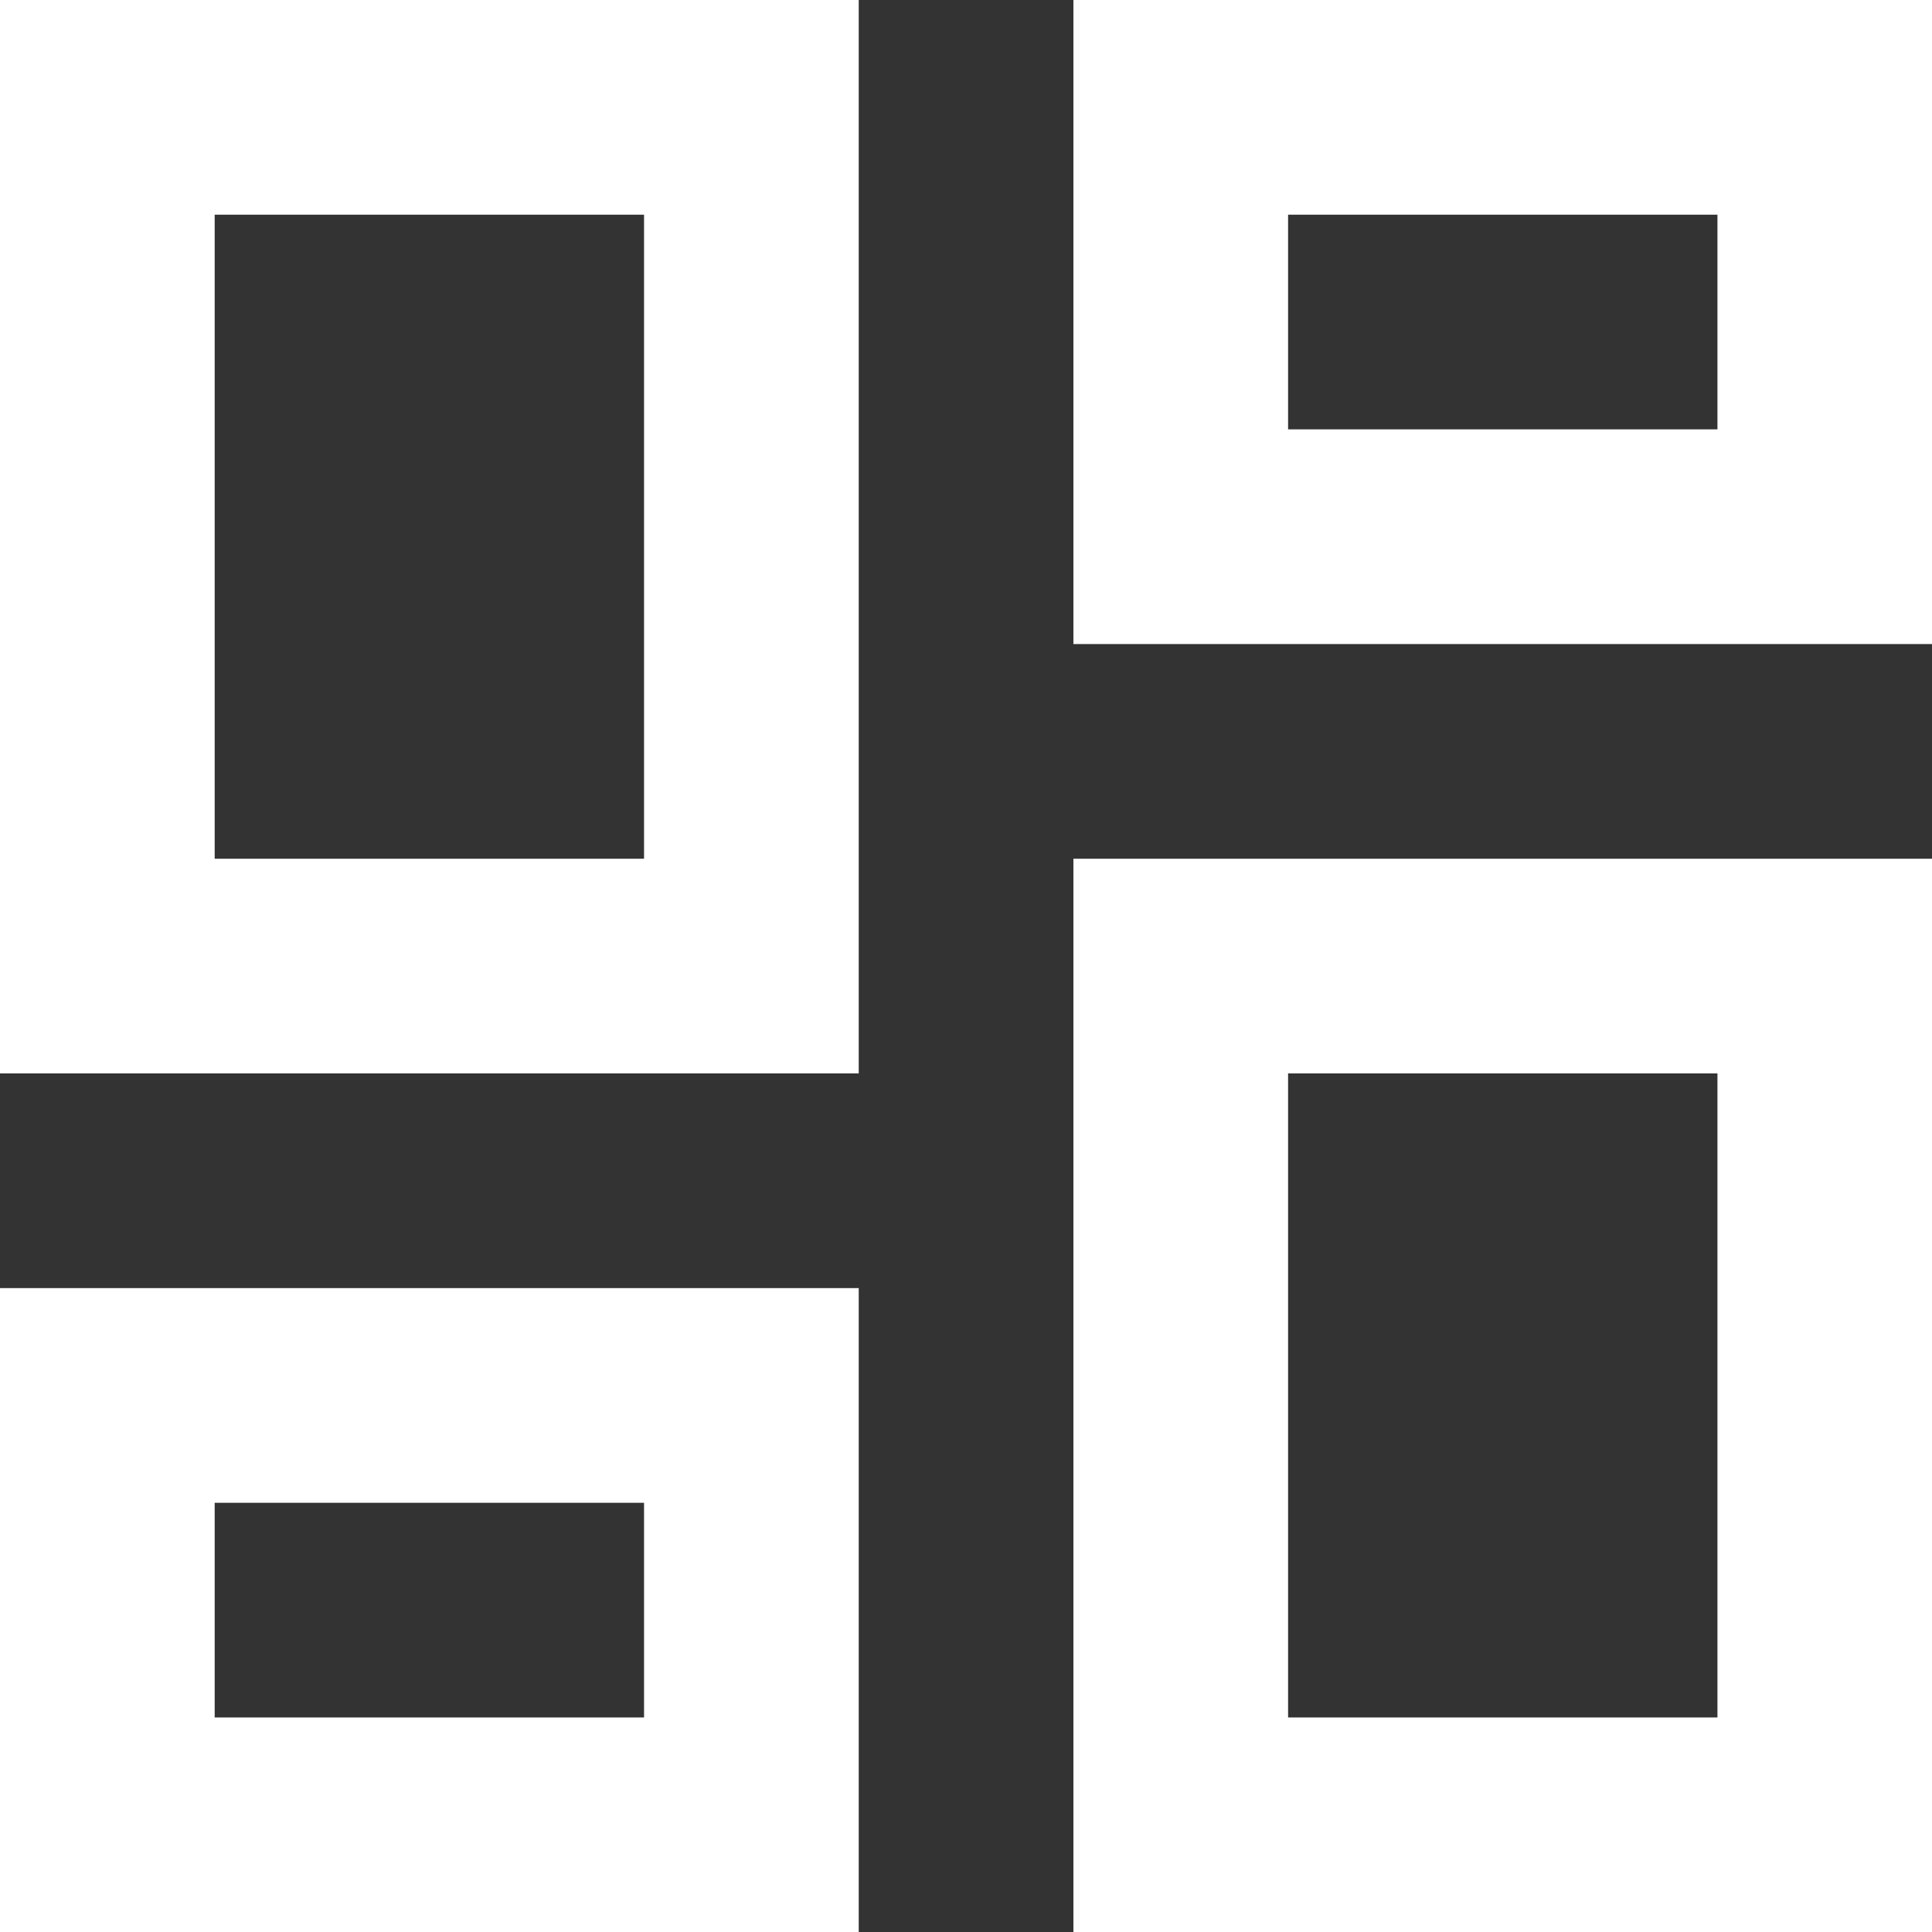 <svg xmlns="http://www.w3.org/2000/svg" width="29.698" height="29.698" viewBox="0 0 29.698 29.698">
  <rect x="0" y="0" width="29.698" height="29.698" fill="#333333" stroke="none"/>
  <path id="_-Icon-Color" data-name="🔹-Icon-Color" d="M29.4,6.3V9.6H22.8V6.3Zm-16.5,0v9.9H6.3V6.3ZM29.4,19.5v9.9H22.8V19.5ZM12.9,26.1v3.3H6.3V26.1ZM32.7,3H19.5v9.9H32.7ZM16.2,3H3V19.5H16.2ZM32.7,16.2H19.5V32.7H32.7ZM16.2,22.8H3v9.9H16.2Z" transform="translate(-3 -3)" fill="#fff" fill-rule="evenodd"/>
</svg>
